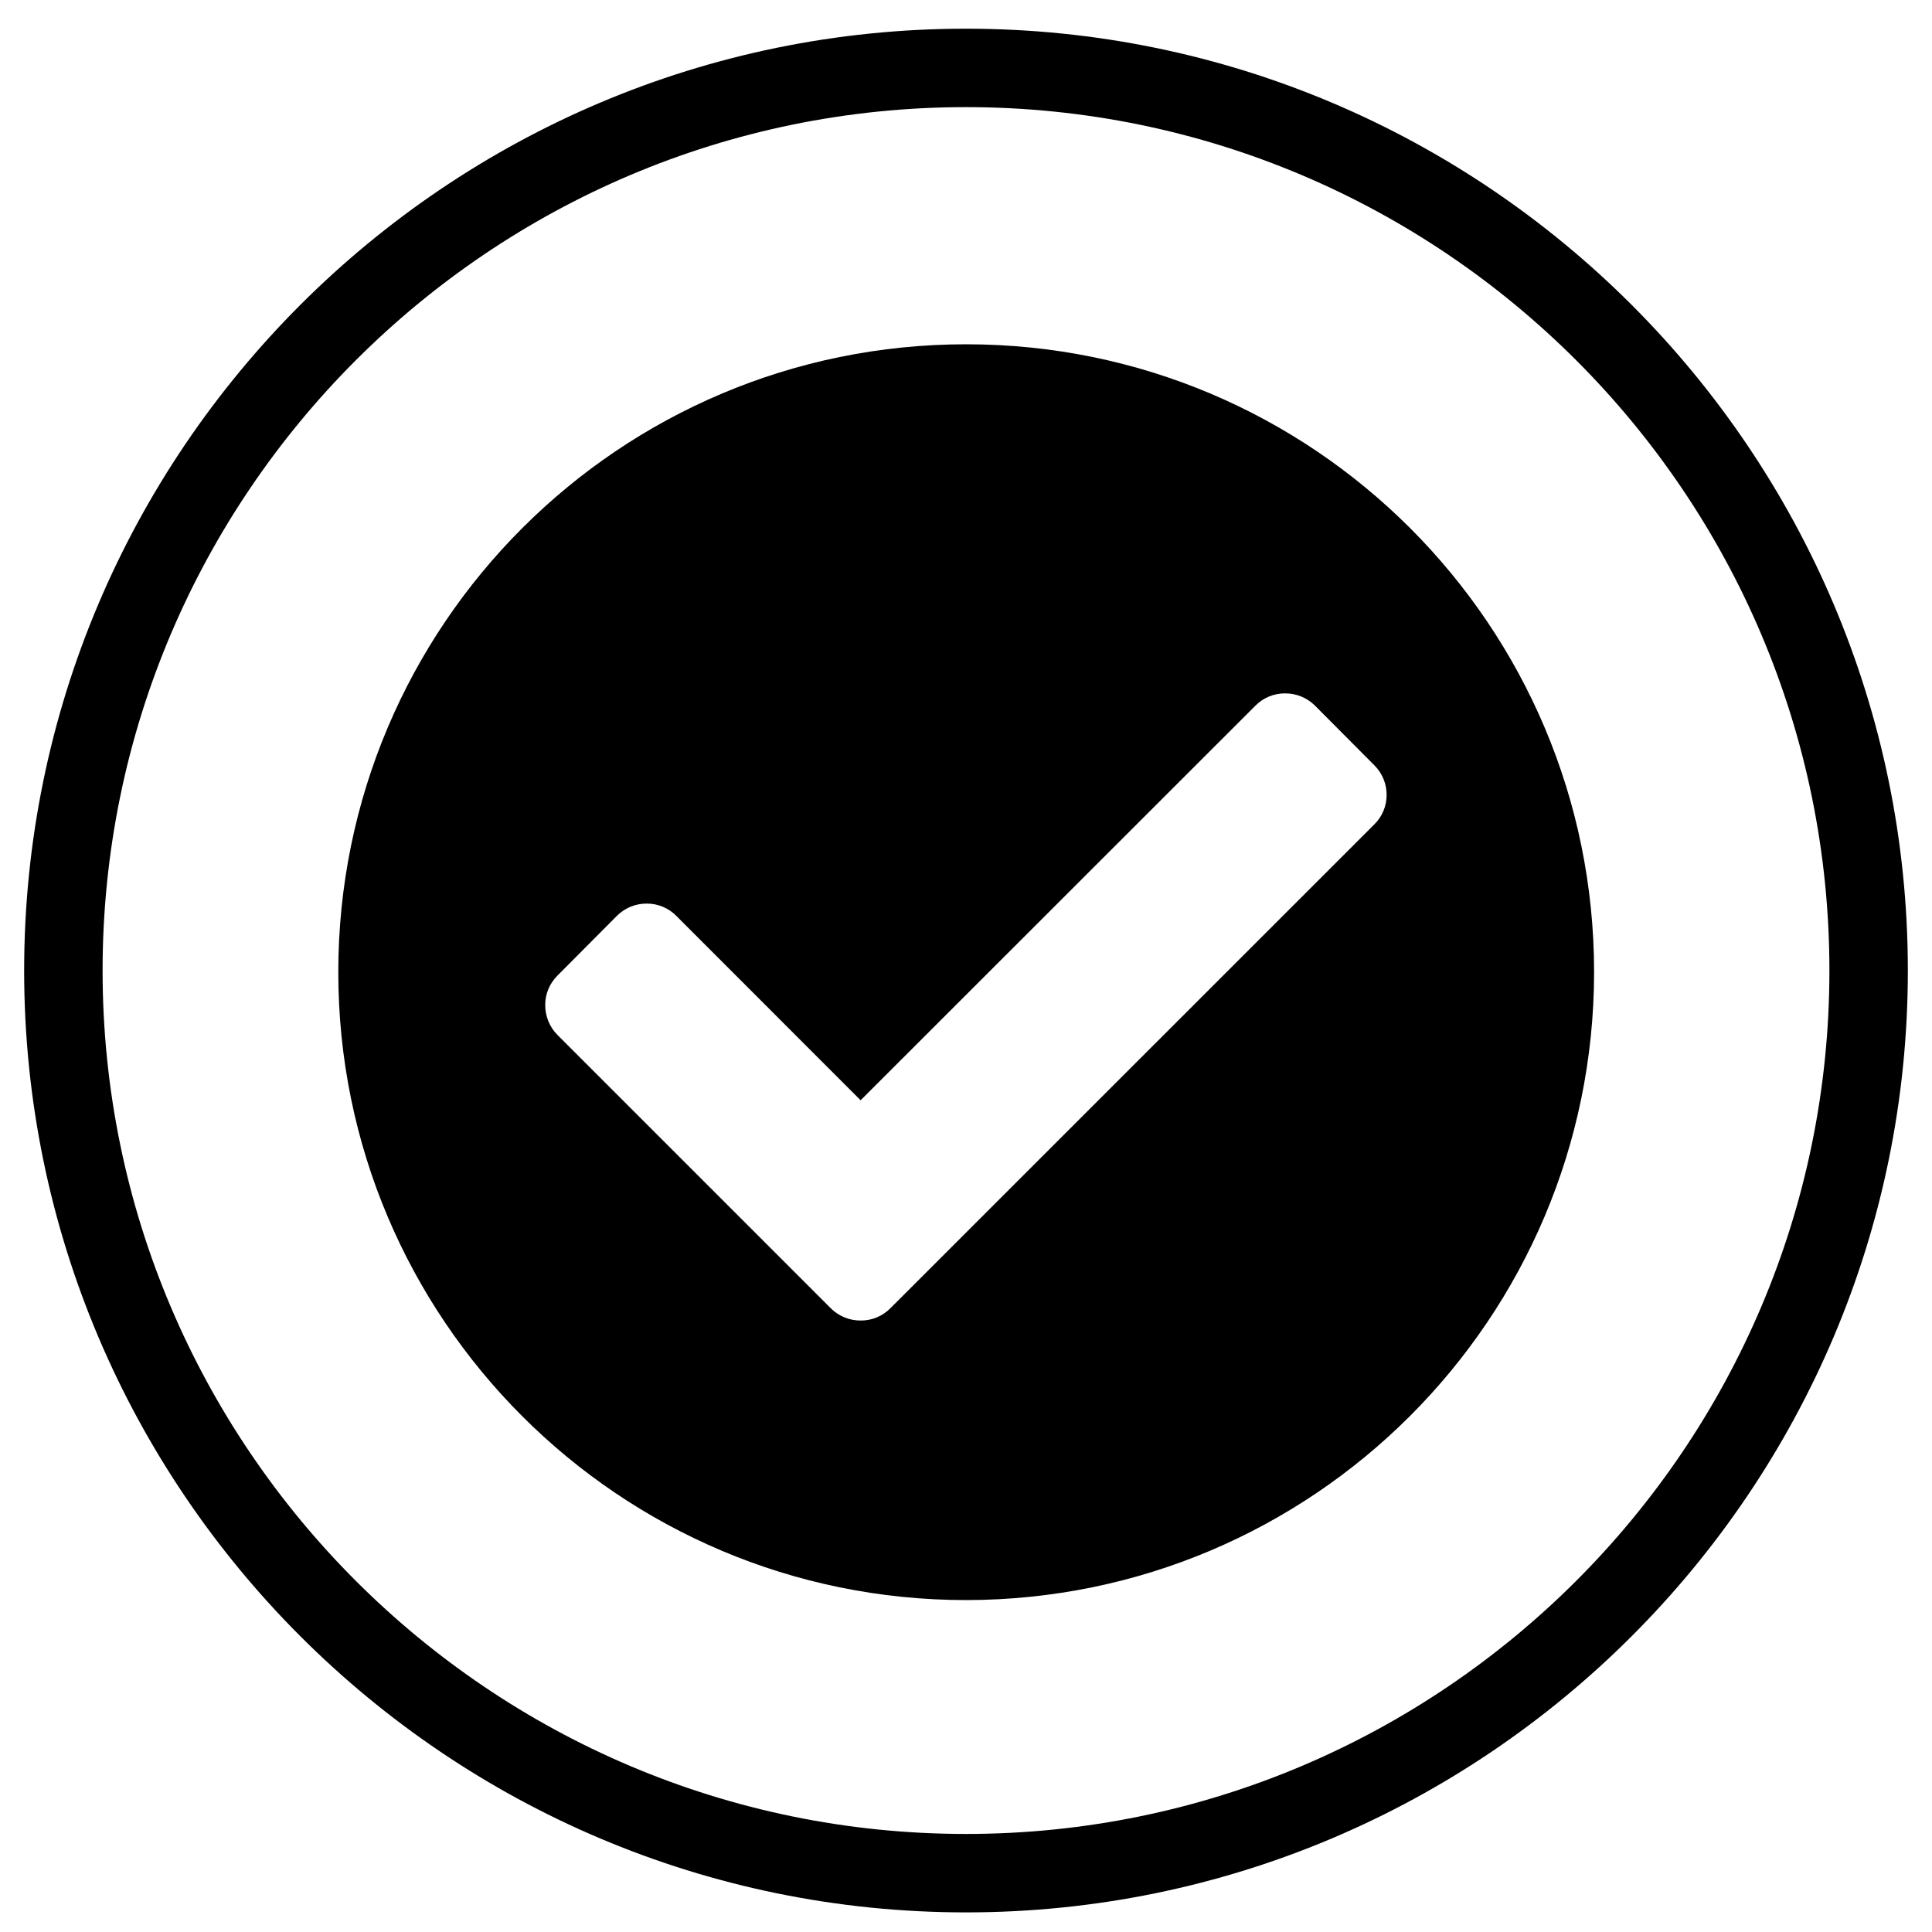 <?xml version="1.0" encoding="utf-8"?>
<!-- Generator: Adobe Illustrator 26.0.1, SVG Export Plug-In . SVG Version: 6.00 Build 0)  -->
<svg version="1.1" id="Layer_1" xmlns="http://www.w3.org/2000/svg" xmlns:xlink="http://www.w3.org/1999/xlink" x="0px" y="0px"
	 viewBox="0 0 200 200" style="enable-background:new 0 0 200 200;" xml:space="preserve">
<style type="text/css">
	.st0{fill-rule:evenodd;clip-rule:evenodd;}
	.st1{enable-background:new    ;}
	.st2{opacity:0.65;}
	.st3{opacity:0.64;}
	.st4{opacity:0.5;}
	.st5{opacity:0.8;}
	.st6{fill-rule:evenodd;clip-rule:evenodd;enable-background:new    ;}
</style>
<g>
	<g id="Exclusion_53_00000028305941991935024230000009782273690901260180_">
		<path d="M100.02,165.64c-35.9,0-65-29.1-65-65s29.1-65,65-65s65,29.1,65,65C164.99,136.52,135.91,165.6,100.02,165.64z
			 M66.95,93.54c-1.16-0.01-2.28,0.45-3.1,1.28l-6.13,6.16c-0.81,0.8-1.28,1.89-1.28,3.03c-0.01,1.18,0.45,2.31,1.28,3.14
			l28.28,28.28c0.82,0.82,1.94,1.28,3.1,1.27c1.15,0.01,2.26-0.45,3.07-1.27l50.09-50.08c1.7-1.67,1.71-4.41,0.04-6.1
			c-0.01-0.01-0.03-0.03-0.04-0.04l-6.13-6.16c-0.82-0.82-1.94-1.28-3.1-1.27c-1.15-0.01-2.26,0.45-3.07,1.27L89.09,113.9
			L70.03,94.83C69.22,94,68.11,93.53,66.95,93.54z"/>
	</g>
	<g id="Ellipse_103_00000085221055757647545760000009086374700998170528_">
		<g>
			<path d="M100,197.97c-53.76,0-97.5-43.74-97.5-97.5S46.24,2.97,100,2.97s97.5,43.74,97.5,97.5S153.76,197.97,100,197.97z
				 M100,11.09c-49.28,0-89.38,40.09-89.38,89.38s40.09,89.38,89.38,89.38s89.38-40.09,89.38-89.38S149.28,11.09,100,11.09z"/>
		</g>
	</g>
</g>
</svg>

